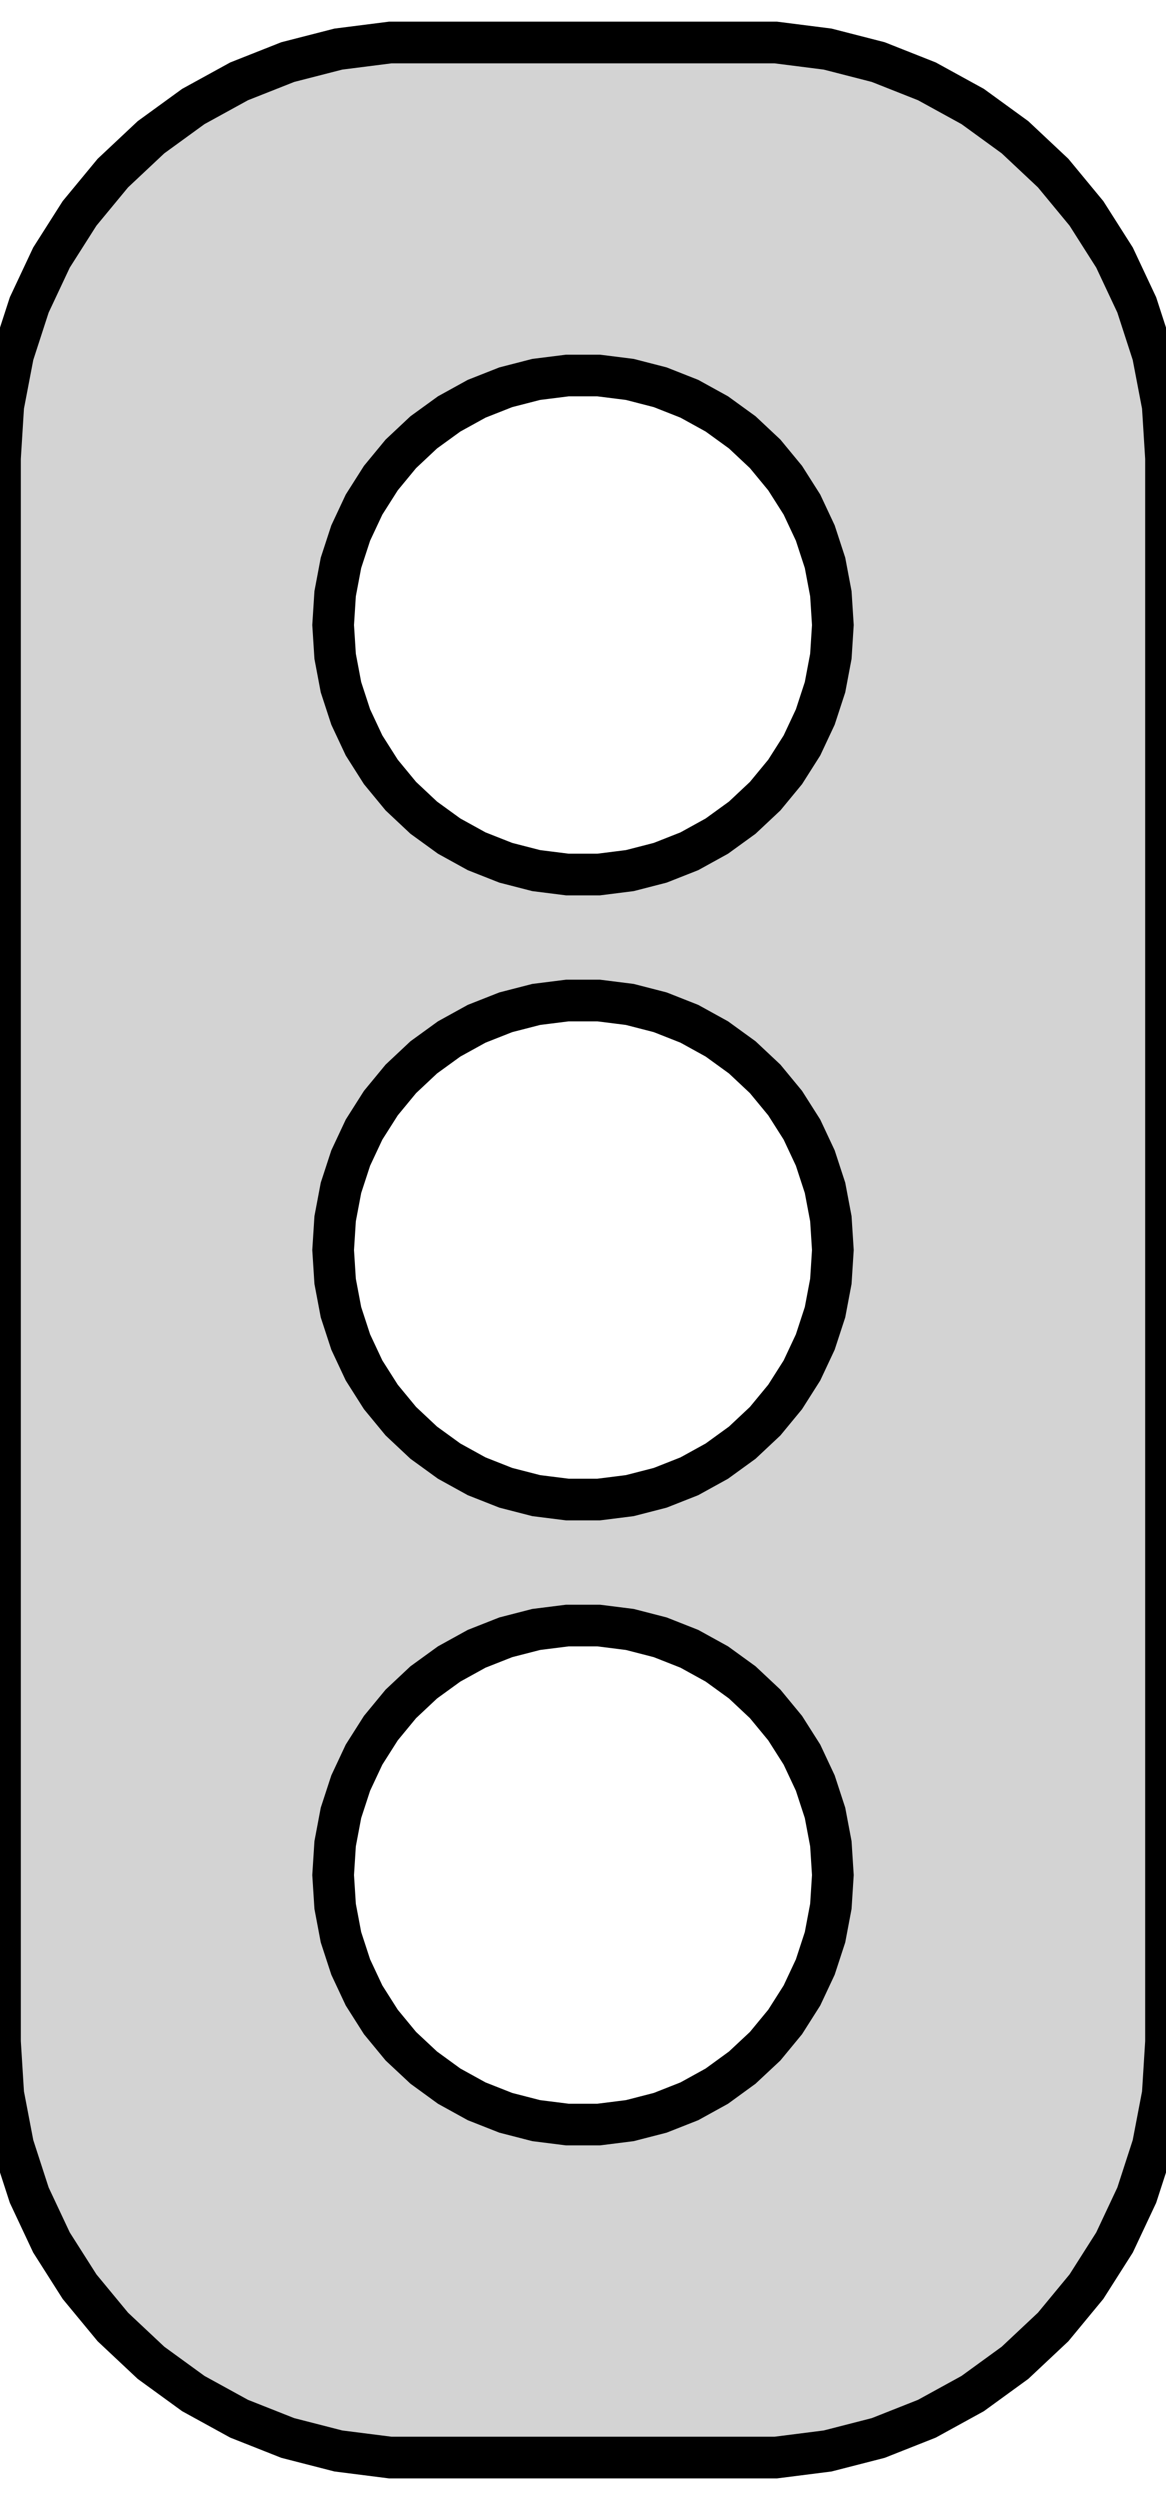 <?xml version="1.0" standalone="no"?>
<!DOCTYPE svg PUBLIC "-//W3C//DTD SVG 1.1//EN" "http://www.w3.org/Graphics/SVG/1.1/DTD/svg11.dtd">
<svg width="14mm" height="30mm" viewBox="-7 -54 14 30" xmlns="http://www.w3.org/2000/svg" version="1.1">
<title>OpenSCAD Model</title>
<path d="
M 2.937,-24.589 L 3.545,-24.745 L 4.129,-24.976 L 4.679,-25.278 L 5.187,-25.647 L 5.645,-26.077
 L 6.045,-26.561 L 6.382,-27.091 L 6.649,-27.659 L 6.843,-28.257 L 6.961,-28.873 L 7,-29.5
 L 7,-48.5 L 6.961,-49.127 L 6.843,-49.743 L 6.649,-50.341 L 6.382,-50.909 L 6.045,-51.439
 L 5.645,-51.923 L 5.187,-52.353 L 4.679,-52.722 L 4.129,-53.024 L 3.545,-53.255 L 2.937,-53.411
 L 2.314,-53.49 L -2.314,-53.49 L -2.937,-53.411 L -3.545,-53.255 L -4.129,-53.024 L -4.679,-52.722
 L -5.187,-52.353 L -5.645,-51.923 L -6.045,-51.439 L -6.382,-50.909 L -6.649,-50.341 L -6.843,-49.743
 L -6.961,-49.127 L -7,-48.5 L -7,-29.5 L -6.961,-28.873 L -6.843,-28.257 L -6.649,-27.659
 L -6.382,-27.091 L -6.045,-26.561 L -5.645,-26.077 L -5.187,-25.647 L -4.679,-25.278 L -4.129,-24.976
 L -3.545,-24.745 L -2.937,-24.589 L -2.314,-24.51 L 2.314,-24.51 z
M -0.188,-43.506 L -0.562,-43.553 L -0.927,-43.647 L -1.277,-43.785 L -1.607,-43.967 L -1.912,-44.188
 L -2.187,-44.446 L -2.427,-44.737 L -2.629,-45.055 L -2.789,-45.396 L -2.906,-45.754 L -2.976,-46.124
 L -3,-46.5 L -2.976,-46.876 L -2.906,-47.246 L -2.789,-47.604 L -2.629,-47.945 L -2.427,-48.263
 L -2.187,-48.554 L -1.912,-48.812 L -1.607,-49.033 L -1.277,-49.215 L -0.927,-49.353 L -0.562,-49.447
 L -0.188,-49.494 L 0.188,-49.494 L 0.562,-49.447 L 0.927,-49.353 L 1.277,-49.215 L 1.607,-49.033
 L 1.912,-48.812 L 2.187,-48.554 L 2.427,-48.263 L 2.629,-47.945 L 2.789,-47.604 L 2.906,-47.246
 L 2.976,-46.876 L 3,-46.5 L 2.976,-46.124 L 2.906,-45.754 L 2.789,-45.396 L 2.629,-45.055
 L 2.427,-44.737 L 2.187,-44.446 L 1.912,-44.188 L 1.607,-43.967 L 1.277,-43.785 L 0.927,-43.647
 L 0.562,-43.553 L 0.188,-43.506 z
M -0.188,-36.006 L -0.562,-36.053 L -0.927,-36.147 L -1.277,-36.285 L -1.607,-36.467 L -1.912,-36.688
 L -2.187,-36.946 L -2.427,-37.237 L -2.629,-37.555 L -2.789,-37.896 L -2.906,-38.254 L -2.976,-38.624
 L -3,-39 L -2.976,-39.376 L -2.906,-39.746 L -2.789,-40.104 L -2.629,-40.445 L -2.427,-40.763
 L -2.187,-41.054 L -1.912,-41.312 L -1.607,-41.533 L -1.277,-41.715 L -0.927,-41.853 L -0.562,-41.947
 L -0.188,-41.994 L 0.188,-41.994 L 0.562,-41.947 L 0.927,-41.853 L 1.277,-41.715 L 1.607,-41.533
 L 1.912,-41.312 L 2.187,-41.054 L 2.427,-40.763 L 2.629,-40.445 L 2.789,-40.104 L 2.906,-39.746
 L 2.976,-39.376 L 3,-39 L 2.976,-38.624 L 2.906,-38.254 L 2.789,-37.896 L 2.629,-37.555
 L 2.427,-37.237 L 2.187,-36.946 L 1.912,-36.688 L 1.607,-36.467 L 1.277,-36.285 L 0.927,-36.147
 L 0.562,-36.053 L 0.188,-36.006 z
M -0.188,-28.506 L -0.562,-28.553 L -0.927,-28.647 L -1.277,-28.785 L -1.607,-28.967 L -1.912,-29.189
 L -2.187,-29.446 L -2.427,-29.737 L -2.629,-30.055 L -2.789,-30.396 L -2.906,-30.754 L -2.976,-31.124
 L -3,-31.5 L -2.976,-31.876 L -2.906,-32.246 L -2.789,-32.604 L -2.629,-32.945 L -2.427,-33.263
 L -2.187,-33.554 L -1.912,-33.812 L -1.607,-34.033 L -1.277,-34.215 L -0.927,-34.353 L -0.562,-34.447
 L -0.188,-34.494 L 0.188,-34.494 L 0.562,-34.447 L 0.927,-34.353 L 1.277,-34.215 L 1.607,-34.033
 L 1.912,-33.812 L 2.187,-33.554 L 2.427,-33.263 L 2.629,-32.945 L 2.789,-32.604 L 2.906,-32.246
 L 2.976,-31.876 L 3,-31.5 L 2.976,-31.124 L 2.906,-30.754 L 2.789,-30.396 L 2.629,-30.055
 L 2.427,-29.737 L 2.187,-29.446 L 1.912,-29.189 L 1.607,-28.967 L 1.277,-28.785 L 0.927,-28.647
 L 0.562,-28.553 L 0.188,-28.506 z
" stroke="black" fill="lightgray" stroke-width="0.5"/>
</svg>
